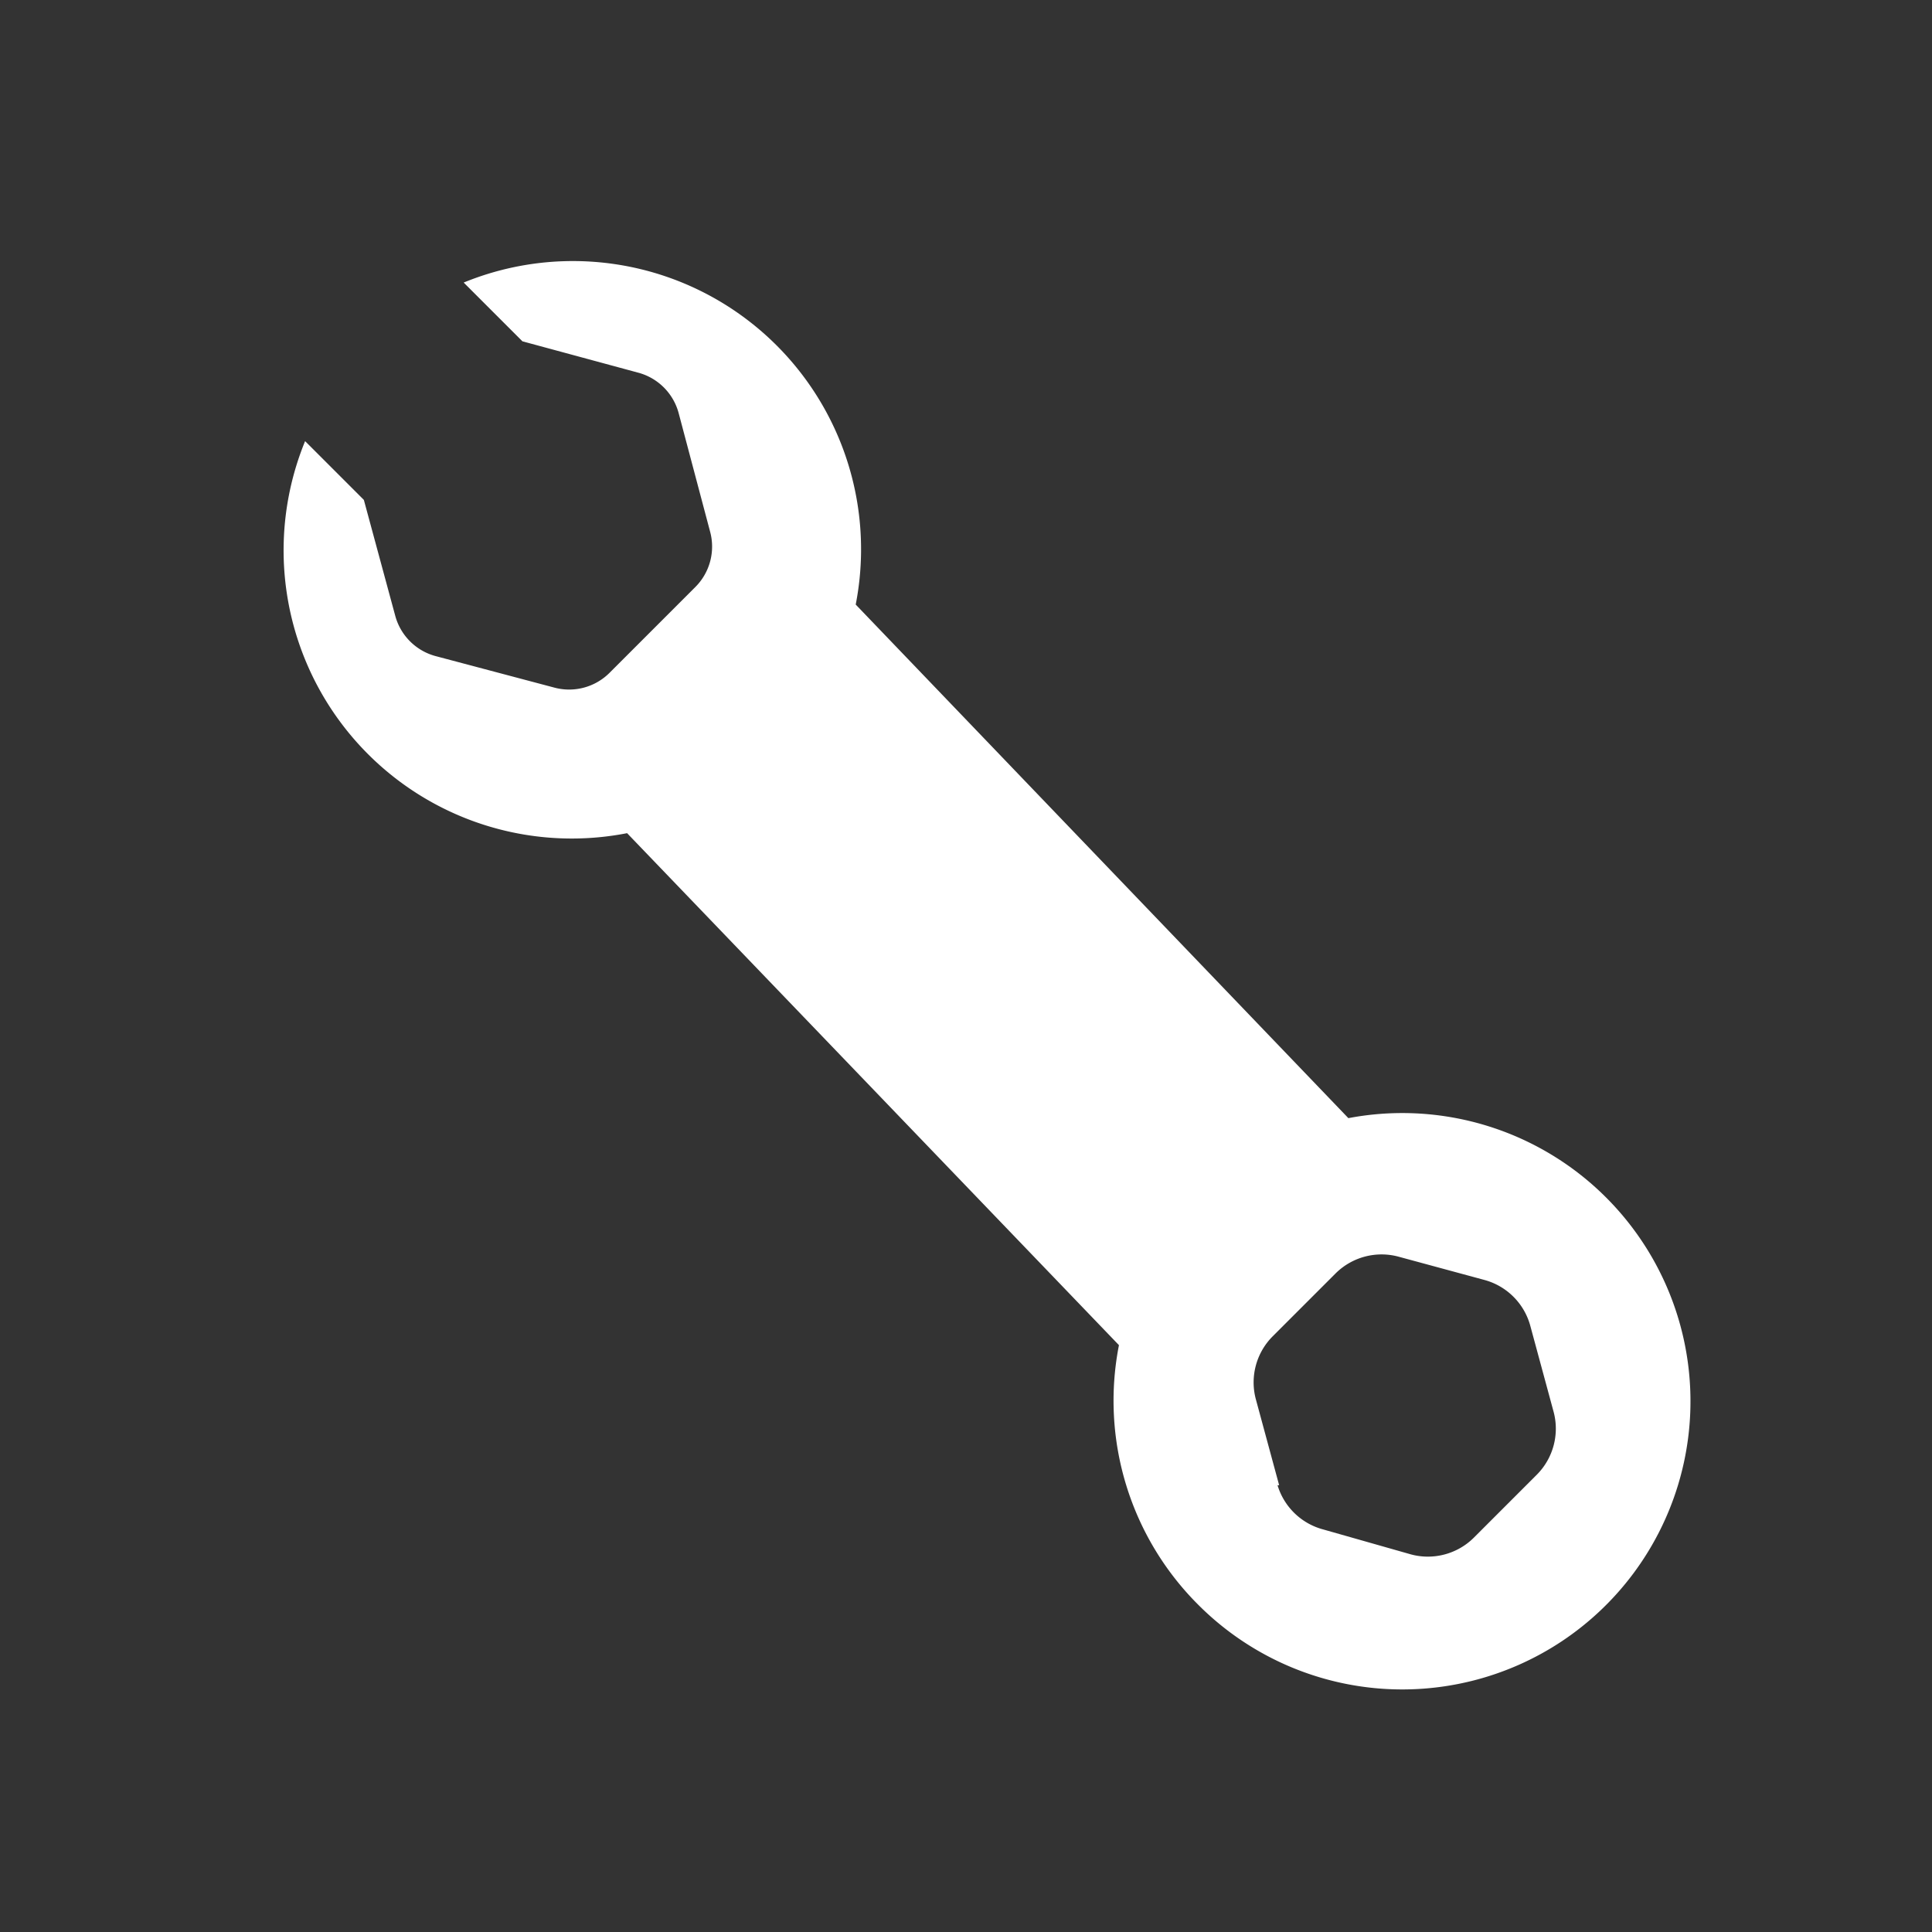<svg id="Layer_1" data-name="Layer 1" xmlns="http://www.w3.org/2000/svg" viewBox="0 0 24 24"><rect x="0" y="0" width="24" height="24" fill="#333333" stroke="none"/><defs><style>.cls-1{fill:#fff;}</style></defs><title>Wi_wrench</title><path class="cls-1" d="M14.89,19.94a3.58,3.58,0,1,0,1.86-6.05L10.63,7.51a3.58,3.58,0,0,0-4.87-4l.73.73,1.44.39a.71.71,0,0,1,.5.5l.39,1.47a.71.71,0,0,1-.18.69L7.57,8.36a.71.71,0,0,1-.69.18L5.41,8.15a.71.71,0,0,1-.5-.5L4.52,6.21l-.73-.73a3.58,3.58,0,0,0,4,4.87l6.11,6.36A3.58,3.58,0,0,0,14.89,19.94Zm1-1.49-.29-1.07a.81.81,0,0,1,.21-.78l.78-.78a.81.81,0,0,1,.78-.21l1.07.29a.81.81,0,0,1,.57.57l.29,1.07a.81.81,0,0,1-.21.78l-.78.78a.81.81,0,0,1-.78.21L16.44,19A.81.81,0,0,1,15.87,18.45Z"/></svg>